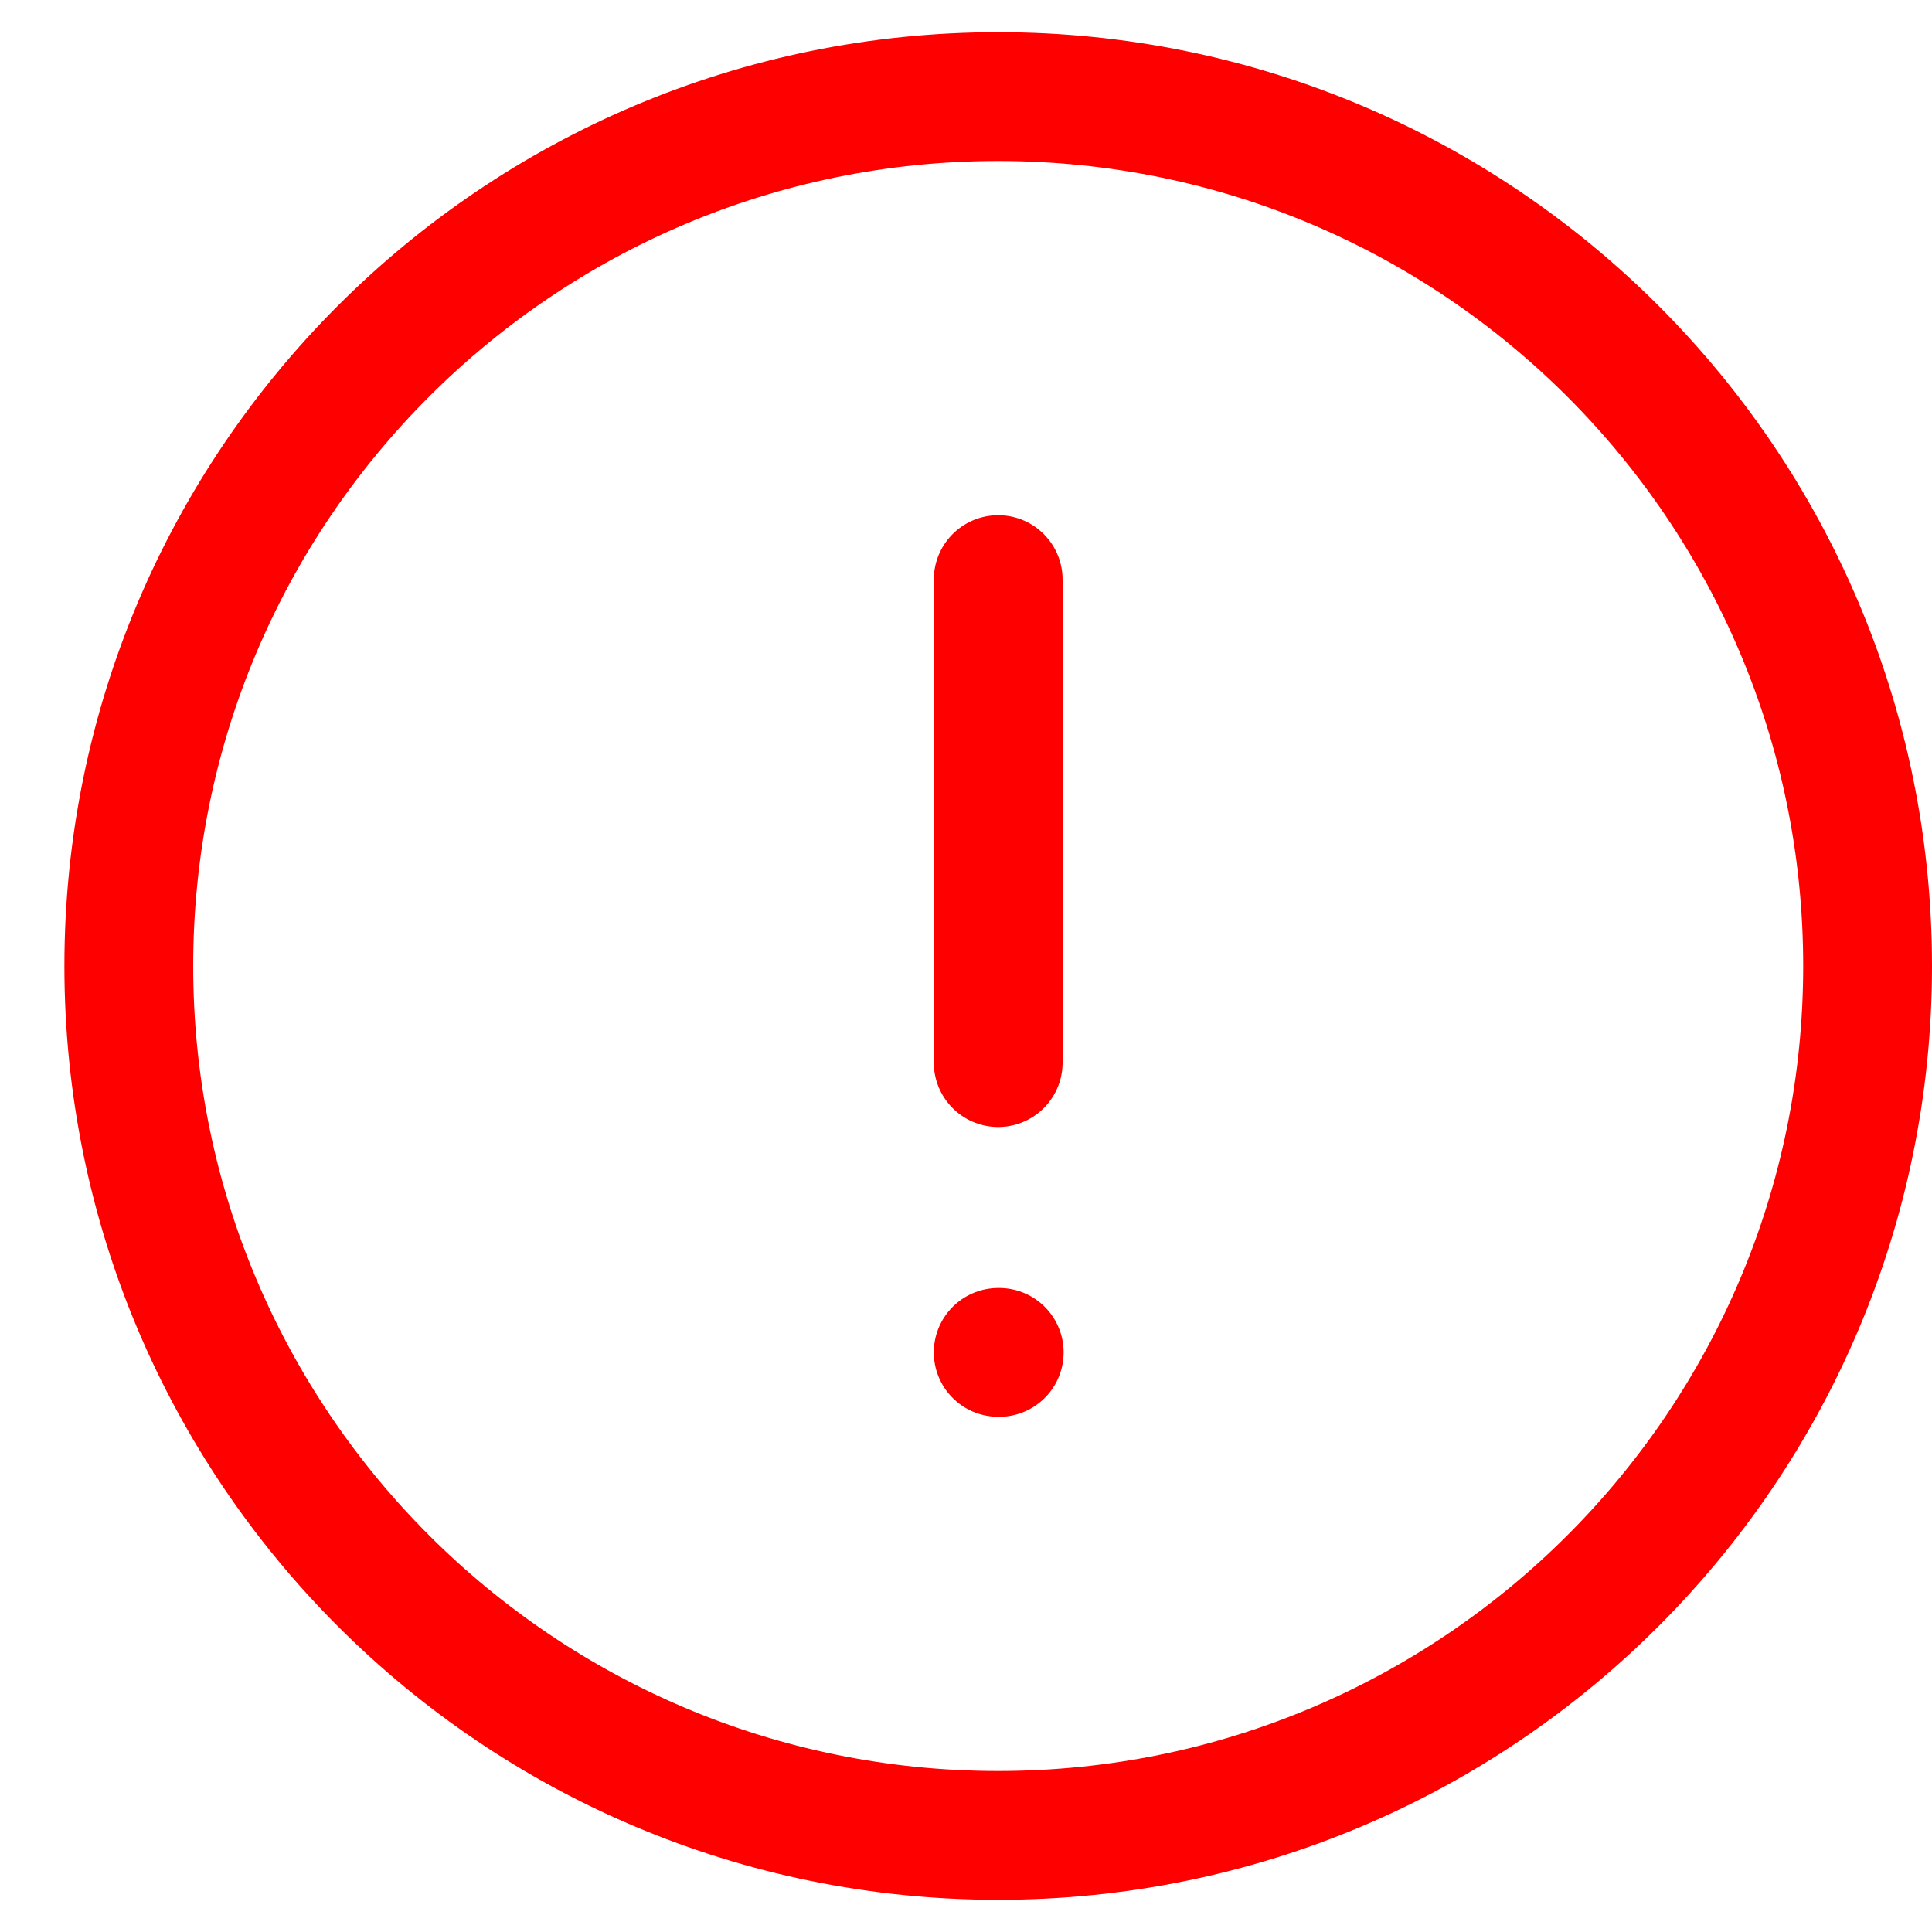 <svg width="15" height="15" viewBox="0 0 15 15" fill="none" xmlns="http://www.w3.org/2000/svg">
<path id="Vector" d="M7.75 8.25V4.5M7.75 10.5H7.758M14.5 7.5C14.5 11.228 11.478 14.25 7.75 14.25C4.022 14.25 1 11.228 1 7.5C1 3.772 4.022 0.75 7.75 0.75C11.478 0.75 14.5 3.772 14.5 7.5Z" stroke="#FF0000" stroke-linecap="round" stroke-linejoin="round"/>
</svg>
